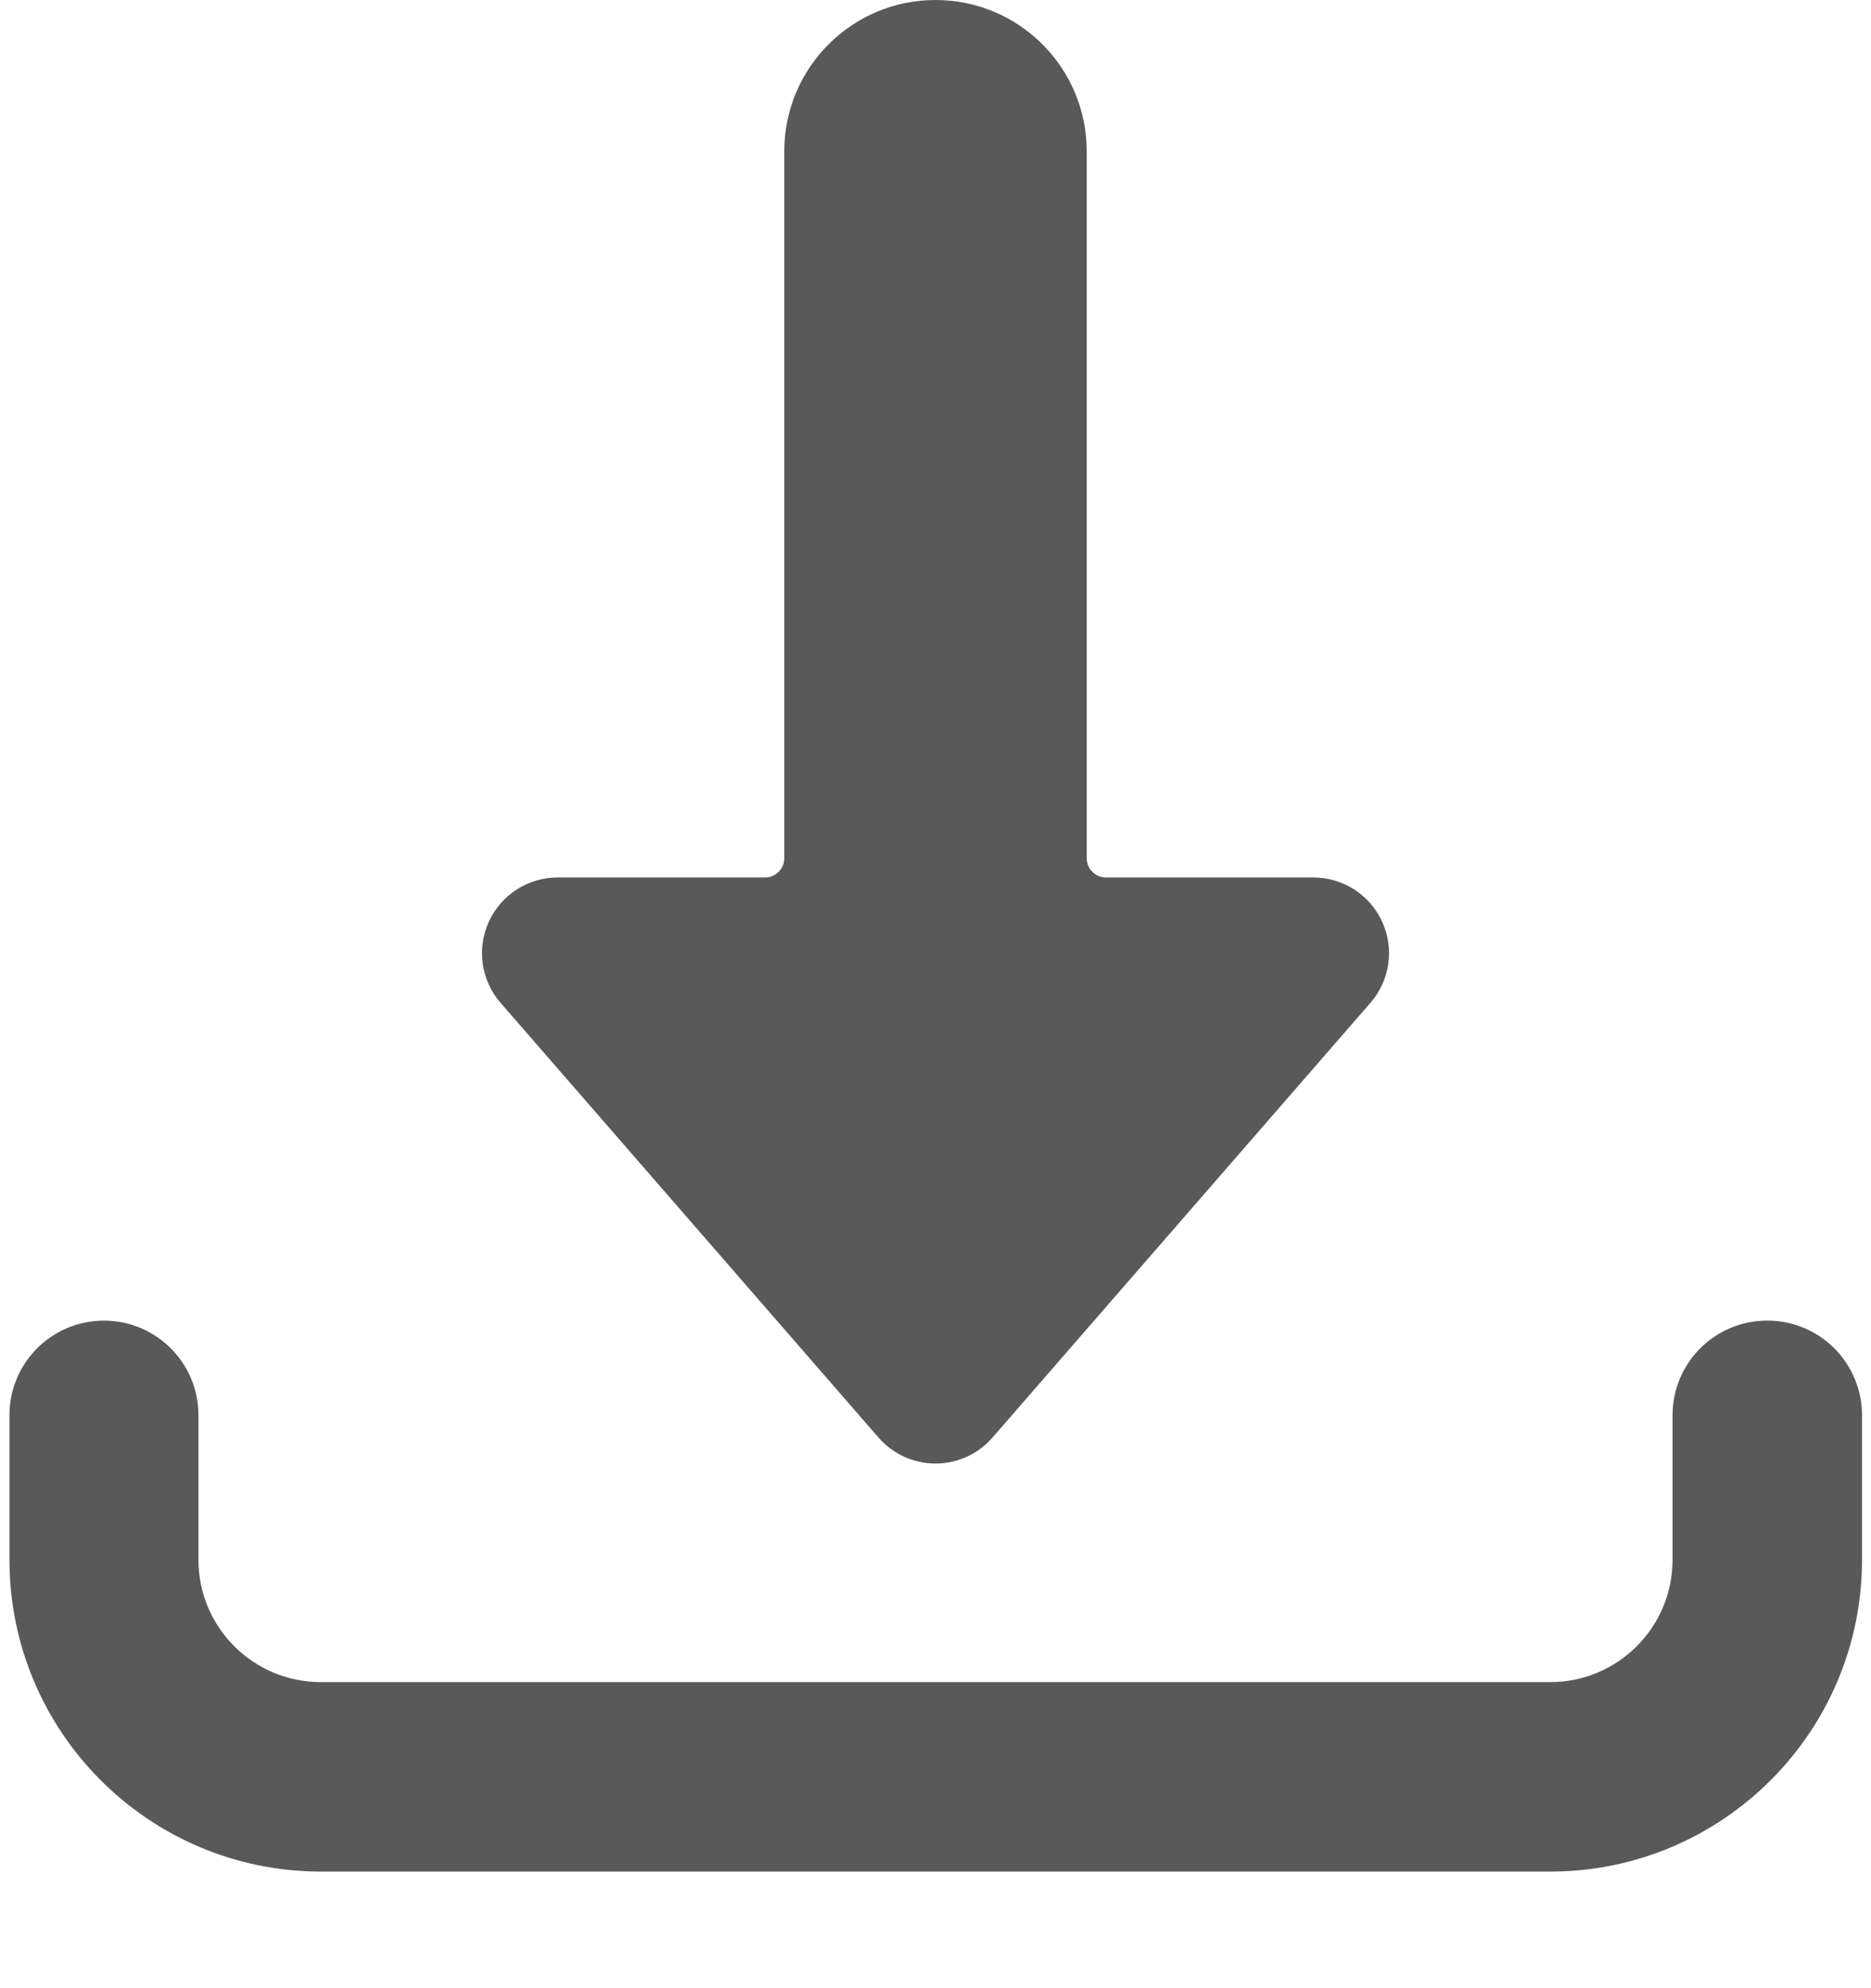 <svg width="16" height="17" viewBox="0 0 16 17" fill="none" xmlns="http://www.w3.org/2000/svg">
<path id="Mask" fill-rule="evenodd" clip-rule="evenodd" d="M6.707 1.293C6.707 0.579 7.286 0 8 0C8.714 0 9.293 0.579 9.293 1.293V7.337C9.293 7.429 9.367 7.503 9.459 7.503H11.232C11.485 7.503 11.715 7.651 11.82 7.882C11.925 8.112 11.886 8.383 11.72 8.574L8.488 12.291C8.365 12.433 8.187 12.514 8 12.514C7.813 12.514 7.635 12.433 7.512 12.291L4.28 8.574C4.114 8.383 4.075 8.112 4.18 7.882C4.285 7.651 4.515 7.503 4.768 7.503H6.541C6.633 7.503 6.707 7.429 6.707 7.337V1.293ZM14.303 12.1C14.303 11.654 14.665 11.292 15.111 11.292C15.326 11.291 15.533 11.376 15.685 11.527C15.837 11.679 15.923 11.885 15.923 12.1V13.337C15.923 14.809 14.729 16.003 13.256 16.003H2.744C1.272 16.002 0.081 14.808 0.081 13.337V12.1C0.081 11.654 0.442 11.292 0.889 11.292C1.335 11.292 1.697 11.654 1.697 12.1V13.337C1.697 13.915 2.166 14.383 2.744 14.383H13.256C13.834 14.383 14.303 13.915 14.303 13.337V12.1Z" fill="#595959"/>
</svg>
